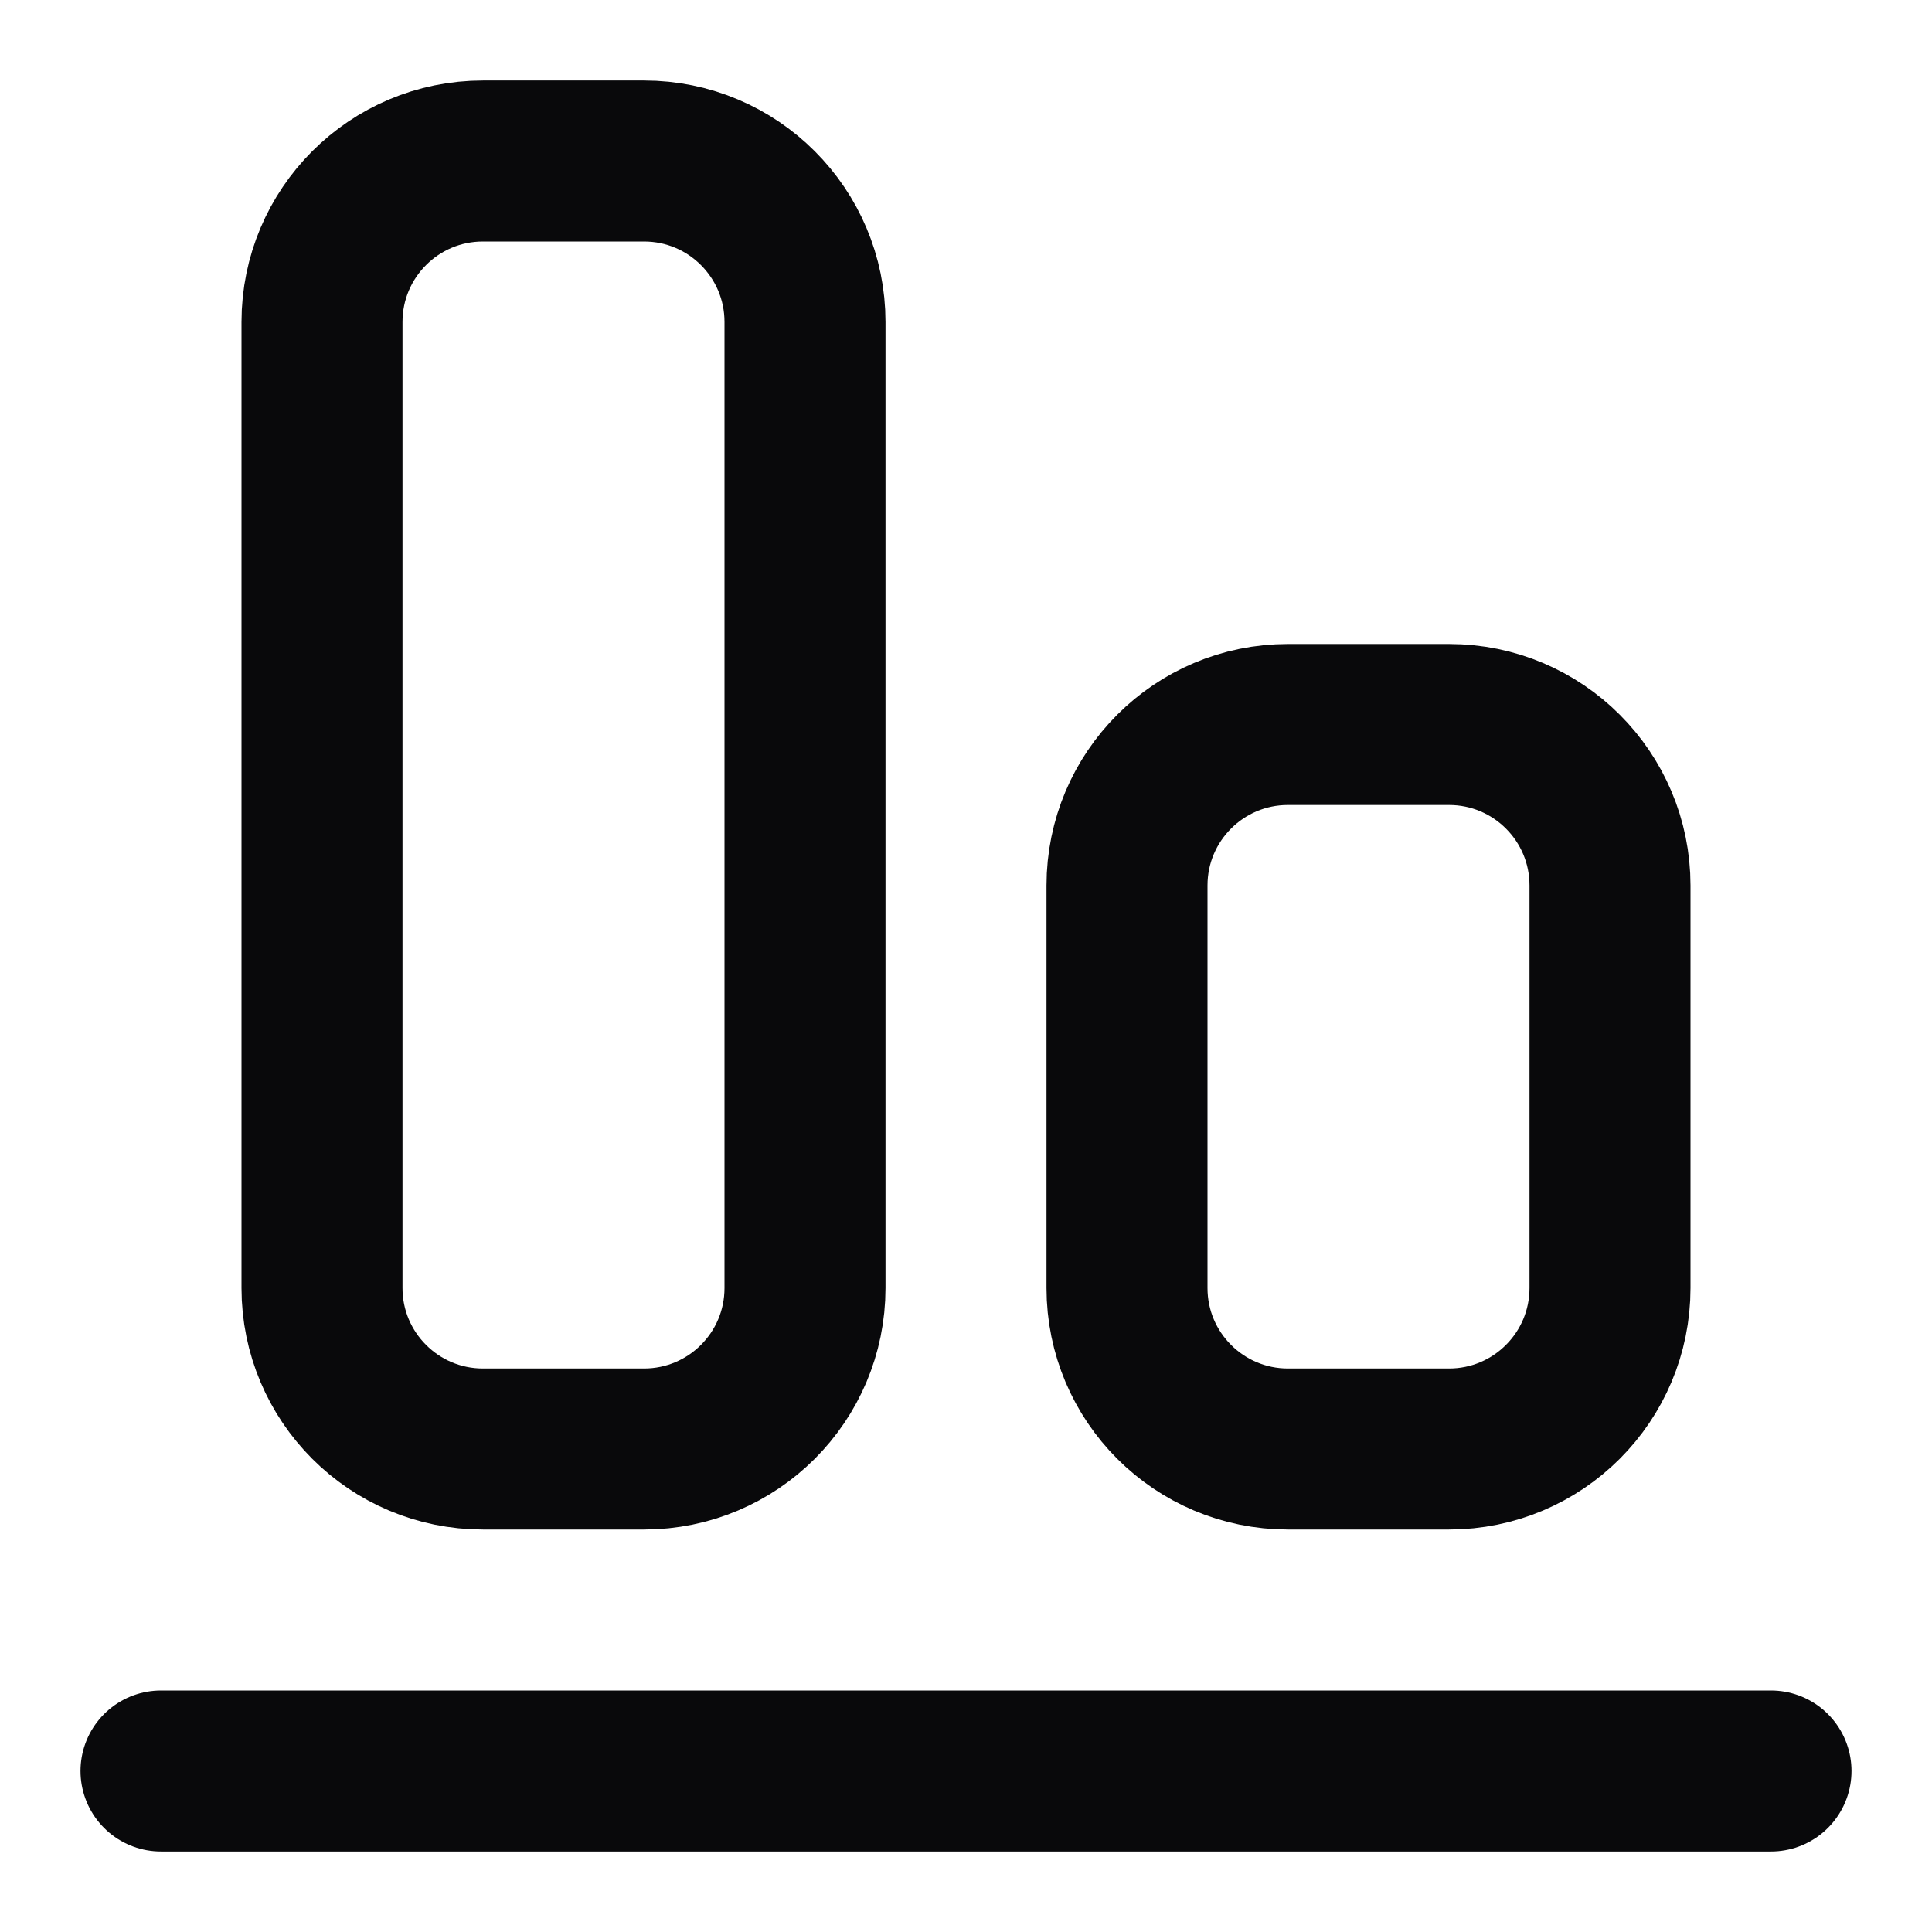 <svg width="24" height="24" viewBox="0 0 24 24" fill="none" xmlns="http://www.w3.org/2000/svg">
<path d="M22 22H2M6 2H8C9.105 2 10 2.895 10 4V16C10 17.105 9.105 18 8 18H6C4.895 18 4 17.105 4 16V4C4 2.895 4.895 2 6 2ZM16 9H18C19.105 9 20 9.895 20 11V16C20 17.105 19.105 18 18 18H16C14.895 18 14 17.105 14 16V11C14 9.895 14.895 9 16 9Z" stroke="#09090B" stroke-width="2" stroke-linecap="round" stroke-linejoin="round"/>
</svg>
